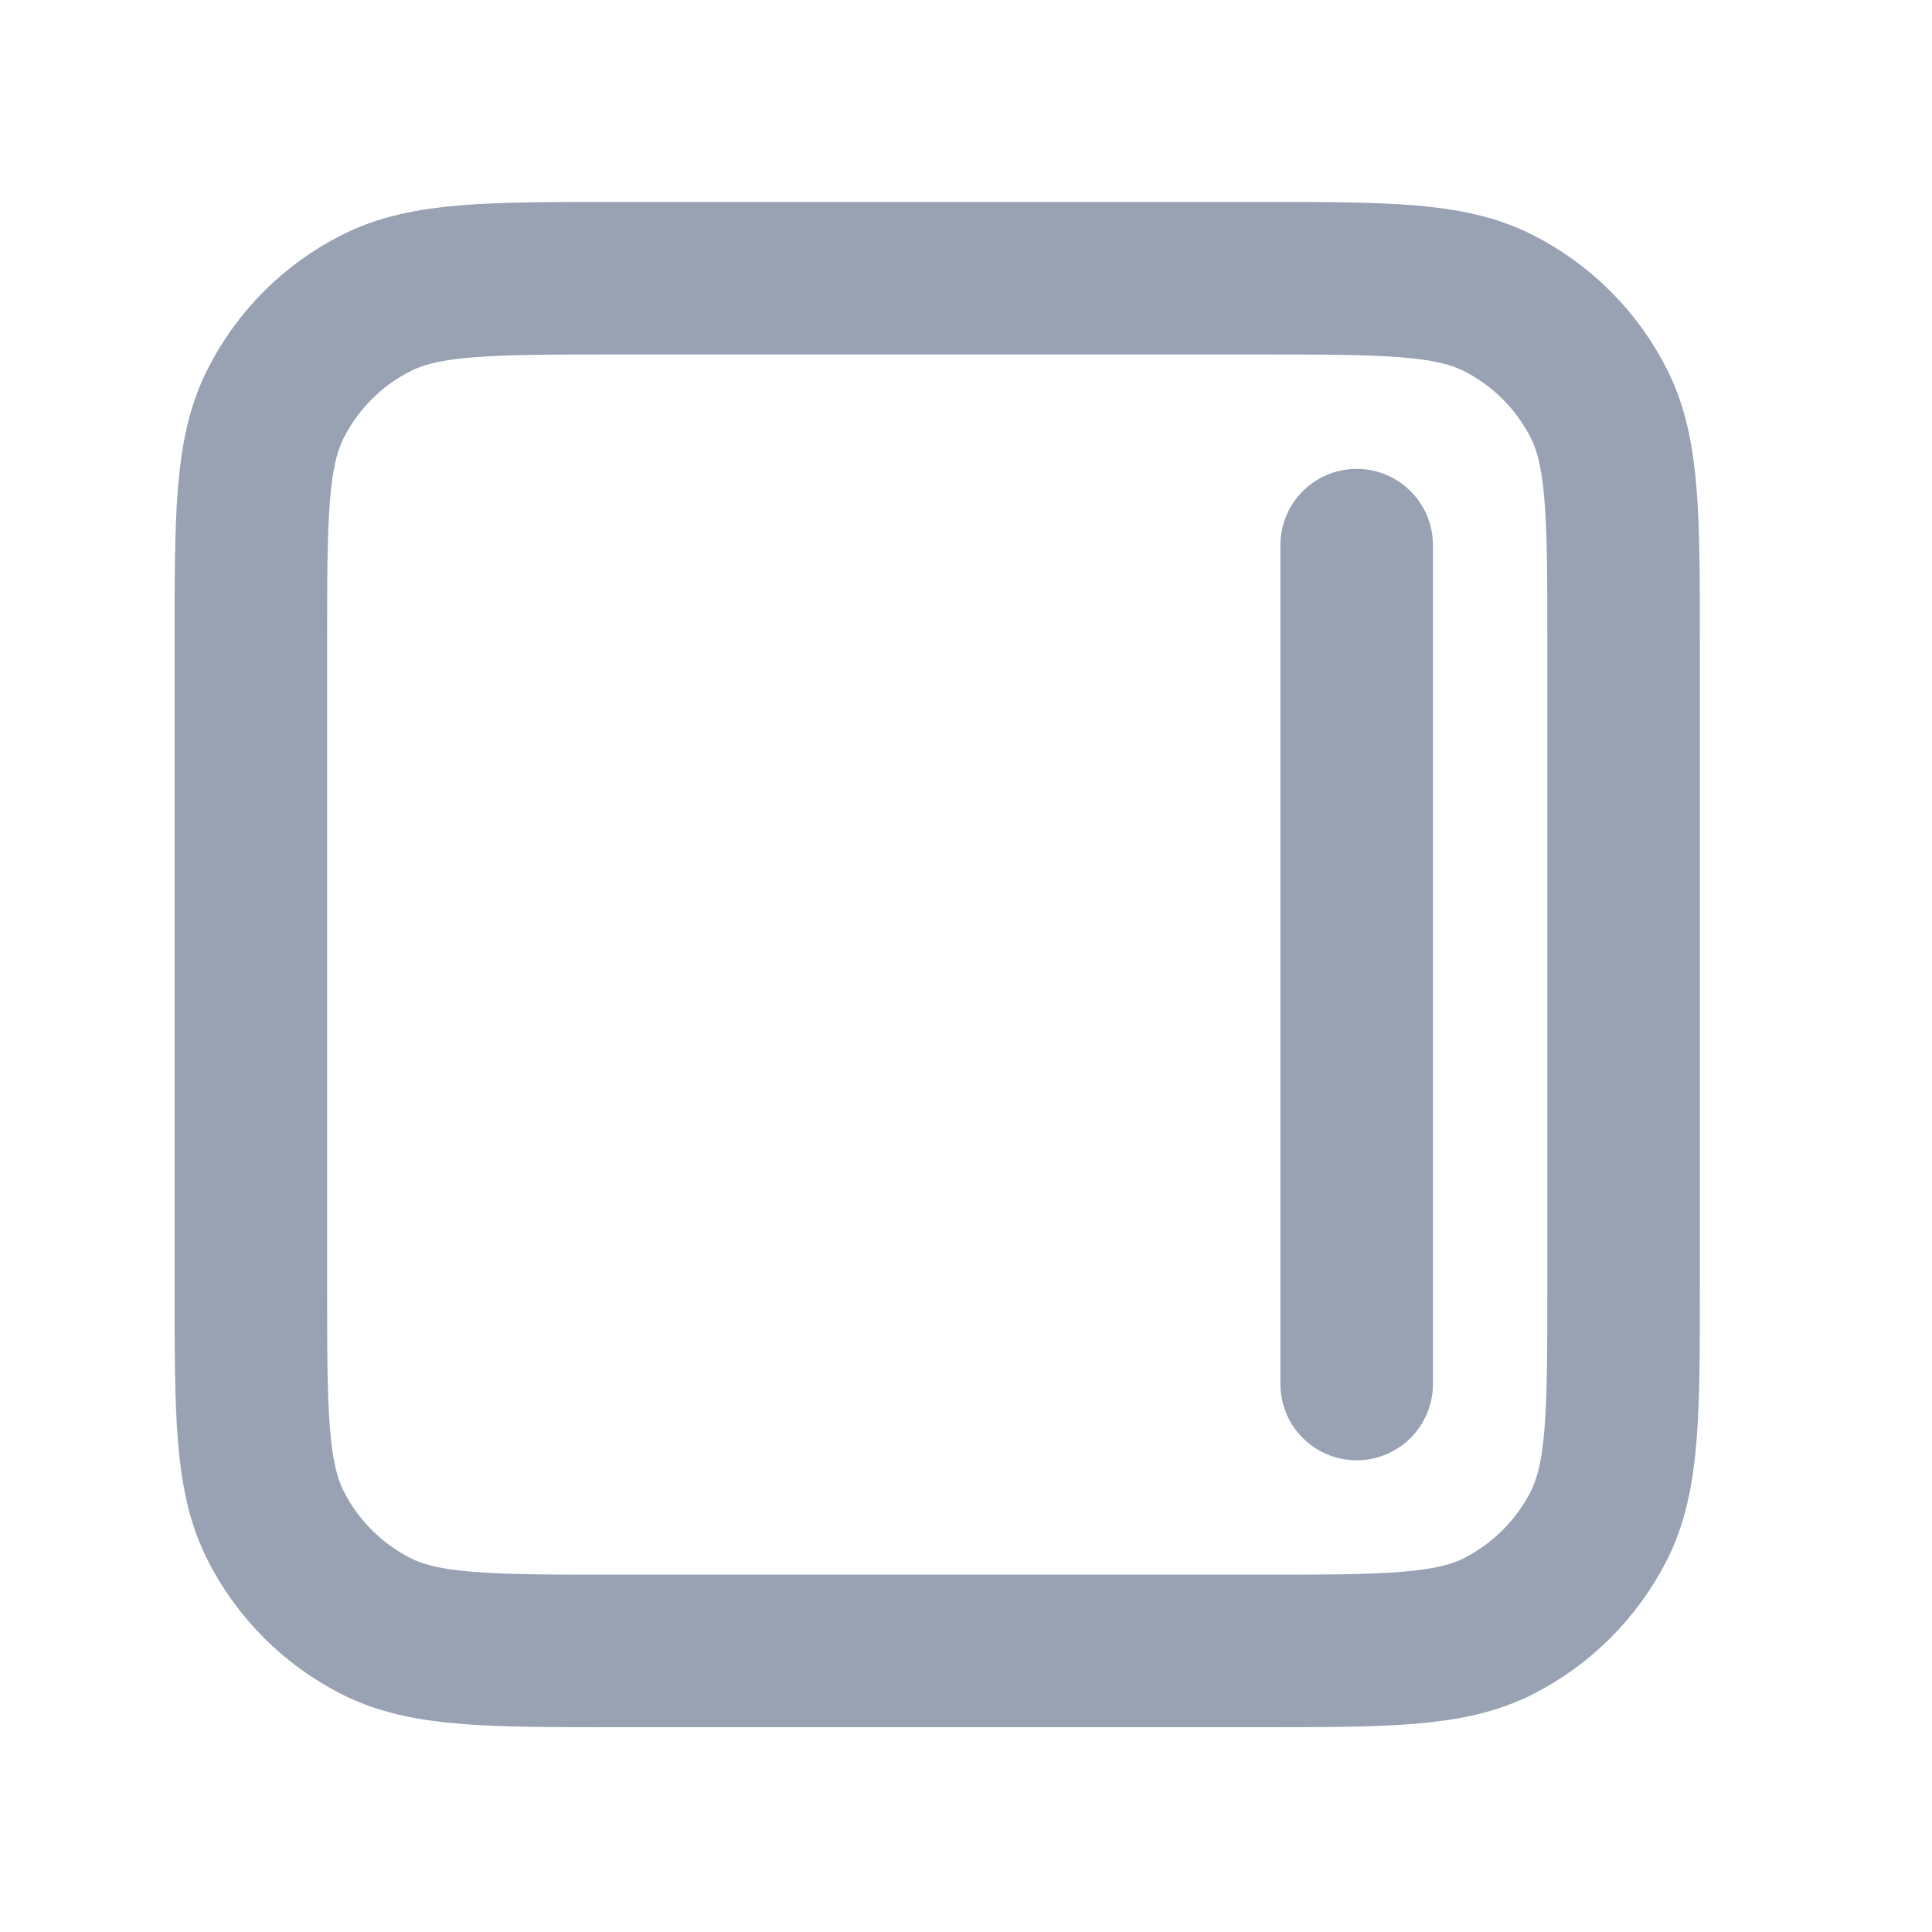 <svg width="19" height="19" viewBox="0 0 19 19" fill="none" xmlns="http://www.w3.org/2000/svg">
<path d="M13.342 13.611L13.342 5.361M6.067 2.736H12.367C13.627 2.736 14.258 2.736 14.739 2.982C15.162 3.197 15.506 3.541 15.722 3.965C15.967 4.446 15.967 5.076 15.967 6.336V12.636C15.967 13.896 15.967 14.526 15.722 15.008C15.506 15.431 15.162 15.775 14.739 15.991C14.258 16.236 13.627 16.236 12.367 16.236H6.067C4.807 16.236 4.177 16.236 3.696 15.991C3.272 15.775 2.928 15.431 2.713 15.008C2.467 14.526 2.467 13.896 2.467 12.636V6.336C2.467 5.076 2.467 4.446 2.713 3.965C2.928 3.541 3.272 3.197 3.696 2.982C4.177 2.736 4.807 2.736 6.067 2.736Z" stroke="#98A2B3" stroke-width="1.5" stroke-linecap="round" stroke-linejoin="round"/>
</svg>
